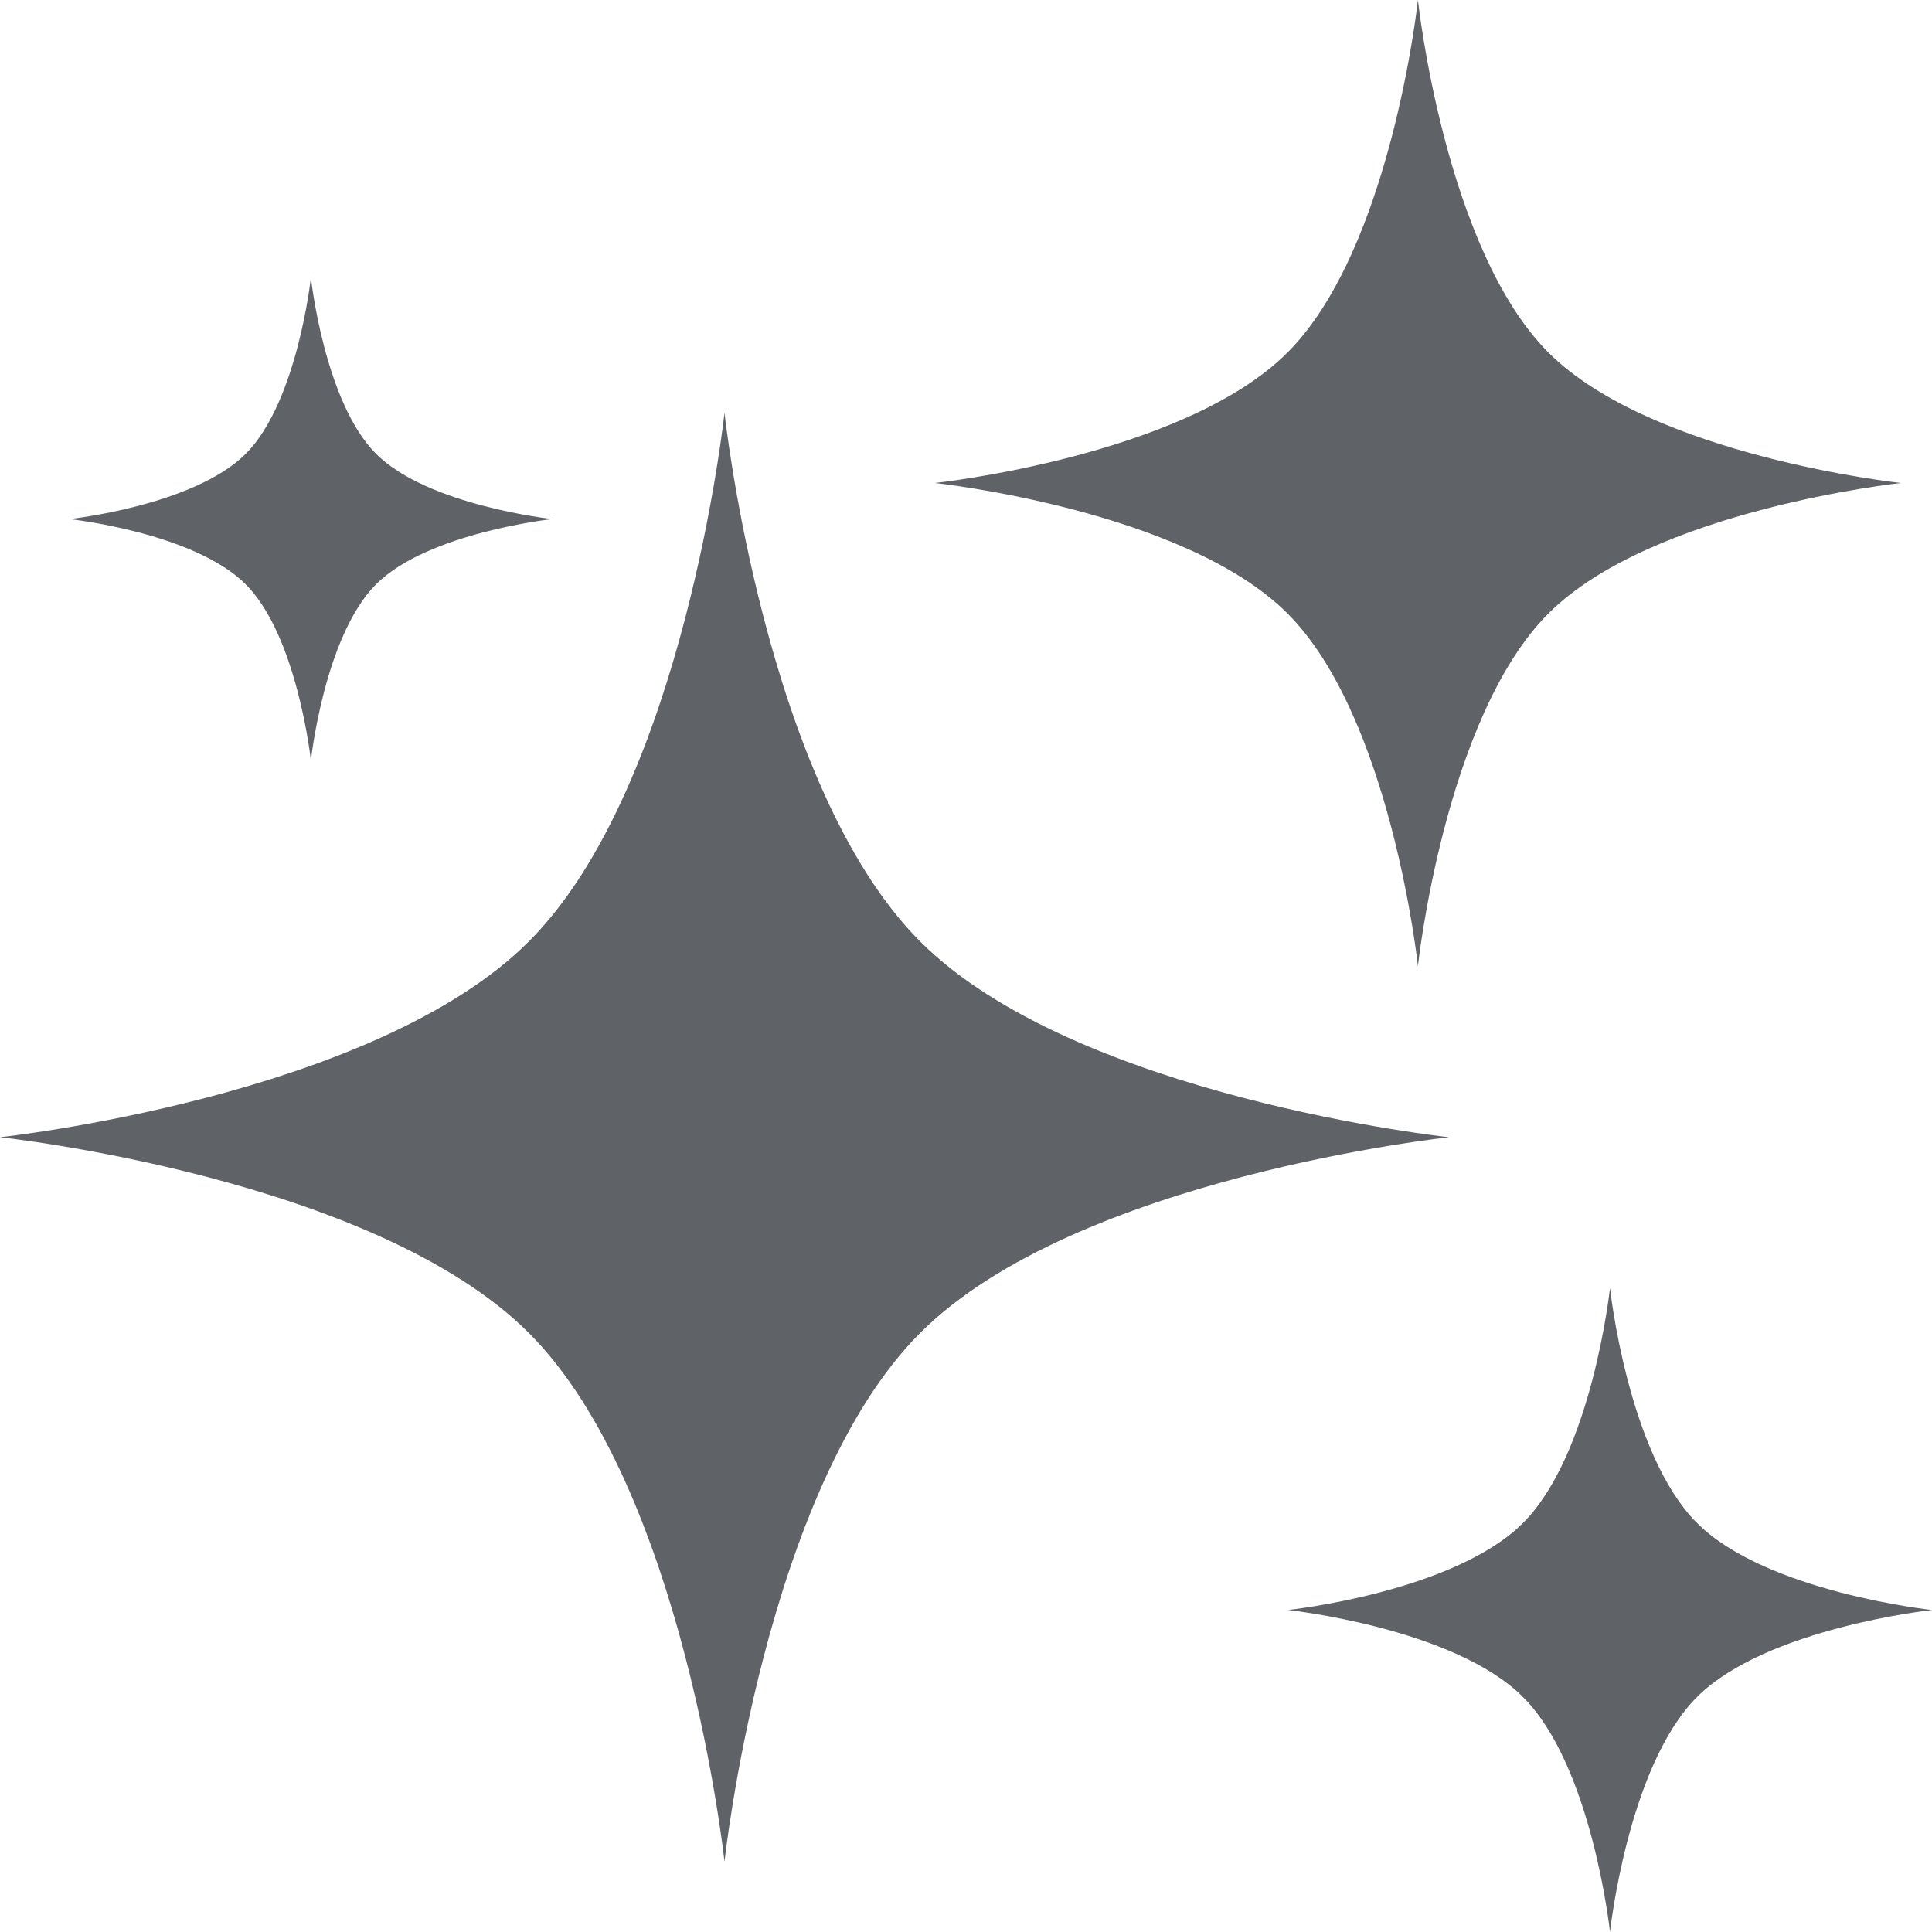 <svg width="24" height="24" viewBox="0 0 24 24" fill="none" xmlns="http://www.w3.org/2000/svg">
<g clip-path="url(#clip0_28_579)">
<path fill-rule="evenodd" clip-rule="evenodd" d="M19.235 4.379C17.946 3.09 17.614 0 17.614 0C17.614 0 17.283 3.09 15.994 4.379C14.704 5.669 11.614 6 11.614 6C11.614 6 14.704 6.331 15.994 7.621C17.283 8.91 17.614 12 17.614 12C17.614 12 17.946 8.91 19.235 7.621C20.524 6.331 23.614 6 23.614 6C23.614 6 20.524 5.669 19.235 4.379ZM11.431 11.696C9.497 9.761 9 5.127 9 5.127C9 5.127 8.503 9.761 6.569 11.696C4.635 13.63 0 14.127 0 14.127C0 14.127 4.635 14.623 6.569 16.558C8.503 18.492 9 23.127 9 23.127C9 23.127 9.497 18.492 11.431 16.558C13.365 14.623 18 14.127 18 14.127C18 14.127 13.365 13.63 11.431 11.696ZM20 16C20 16 20.221 18.06 21.081 18.919C21.94 19.779 24 20 24 20C24 20 21.94 20.221 21.081 21.081C20.221 21.94 20 24 20 24C20 24 19.779 21.94 18.919 21.081C18.06 20.221 16 20 16 20C16 20 18.06 19.779 18.919 18.919C19.779 18.06 20 16 20 16ZM4.672 5.638C4.028 4.993 3.862 3.448 3.862 3.448C3.862 3.448 3.696 4.993 3.052 5.638C2.407 6.282 0.862 6.448 0.862 6.448C0.862 6.448 2.407 6.614 3.052 7.258C3.696 7.903 3.862 9.448 3.862 9.448C3.862 9.448 4.028 7.903 4.672 7.258C5.317 6.614 6.862 6.448 6.862 6.448C6.862 6.448 5.317 6.282 4.672 5.638Z" fill="#5F6368"/>
</g>
<defs>
<clipPath id="clip0_28_579">
<rect width="24" height="24" fill="white"/>
</clipPath>
</defs>
</svg>
